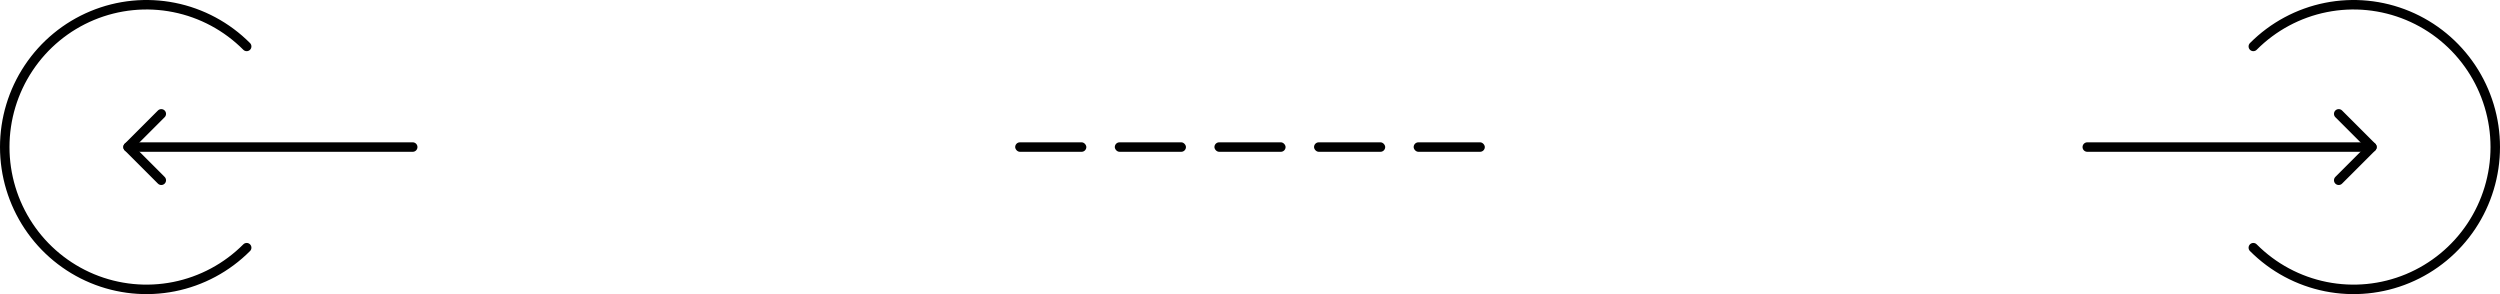 <svg  viewBox="0 0 527 62" fill="none" xmlns="http://www.w3.org/2000/svg">
<path d="M475 52.213C479.178 56.409 484.501 59.266 490.297 60.423C496.092 61.581 502.099 60.987 507.558 58.716C513.017 56.446 517.682 52.601 520.965 47.667C524.248 42.734 526 36.933 526 31C526 25.067 524.248 19.266 520.965 14.333C517.682 9.399 513.017 5.554 507.558 3.284C502.099 1.013 496.092 0.419 490.297 1.576C484.501 2.734 479.178 5.591 475 9.787" stroke="##currentColor" stroke-width="2" stroke-linecap="round"/>
<path d="M440 31L500 31" stroke="##currentColor" stroke-width="2" stroke-linecap="round" stroke-linejoin="round"/>
<path d="M493 24L500 31L493 38" stroke="##currentColor" stroke-width="2" stroke-linecap="round" stroke-linejoin="round"/>
<path d="M52 9.787C47.822 5.591 42.499 2.734 36.703 1.576C30.908 0.419 24.901 1.013 19.442 3.284C13.983 5.554 9.318 9.399 6.035 14.333C2.752 19.266 1 25.067 1 31C1 36.933 2.752 42.734 6.035 47.667C9.318 52.601 13.983 56.446 19.442 58.716C24.901 60.987 30.908 61.581 36.703 60.423C42.499 59.266 47.822 56.409 52 52.213" stroke="##currentColor" stroke-width="2" stroke-linecap="round"/>
<path d="M87 31L27 31" stroke="#currentColor" stroke-width="2" stroke-linecap="round" stroke-linejoin="round"/>
<path d="M34 38L27 31L34 24" stroke="#currentColor" stroke-width="2" stroke-linecap="round" stroke-linejoin="round"/>
<rect x="214" y="30" width="15" height="2" rx="1" fill="#currentColor"/>
<rect x="235" y="30" width="15" height="2" rx="1" fill="#currentColor"/>
<rect x="256" y="30" width="15" height="2" rx="1" fill="#currentColor"/>
<rect x="277" y="30" width="15" height="2" rx="1" fill="#currentColor"/>
<rect x="298" y="30" width="15" height="2" rx="1" fill="#currentColor"/>
</svg>
